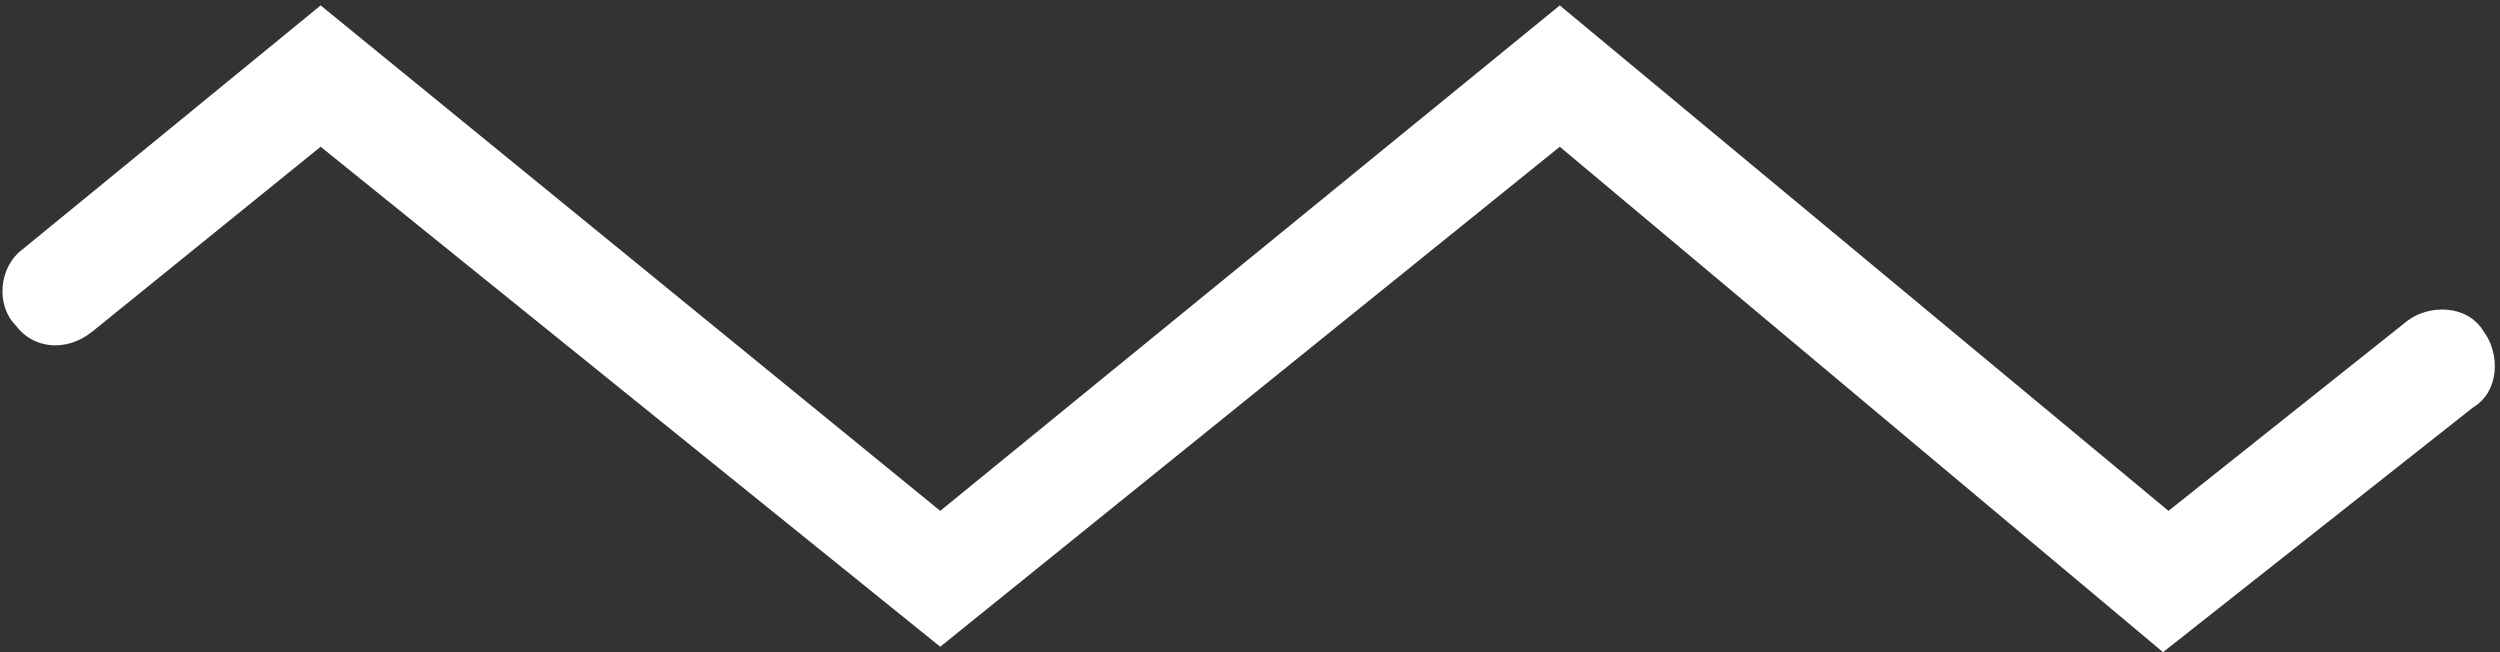<?xml version="1.0" encoding="utf-8"?>
<!-- Generator: Adobe Illustrator 26.4.1, SVG Export Plug-In . SVG Version: 6.00 Build 0)  -->
<svg version="1.1" id="Capa_1" xmlns="http://www.w3.org/2000/svg" xmlns:xlink="http://www.w3.org/1999/xlink" x="0px" y="0px"
	 viewBox="0 0 46 12" style="enable-background:new 0 0 46 12;" xml:space="preserve">
<rect x="0" y="0" width="46" height="12" fill="#333333" stroke="none"/>
<style type="text/css">
	.st0{fill:#FFFFFF;}
</style>
<path id="Trazado_2326" class="st0" d="M17.3,11.9L5.9,2.7L1.7,6.1C1.2,6.5,0.6,6.4,0.3,6l0,0C-0.1,5.6,0,4.9,0.4,4.6l5.5-4.5
	l11.4,9.3l11.4-9.3l11.2,9.3l4.4-3.5c0.4-0.3,1.1-0.3,1.4,0.2v0c0.3,0.4,0.3,1.1-0.2,1.4l-5.7,4.5L28.7,2.7L17.3,11.9z"/>
</svg>
